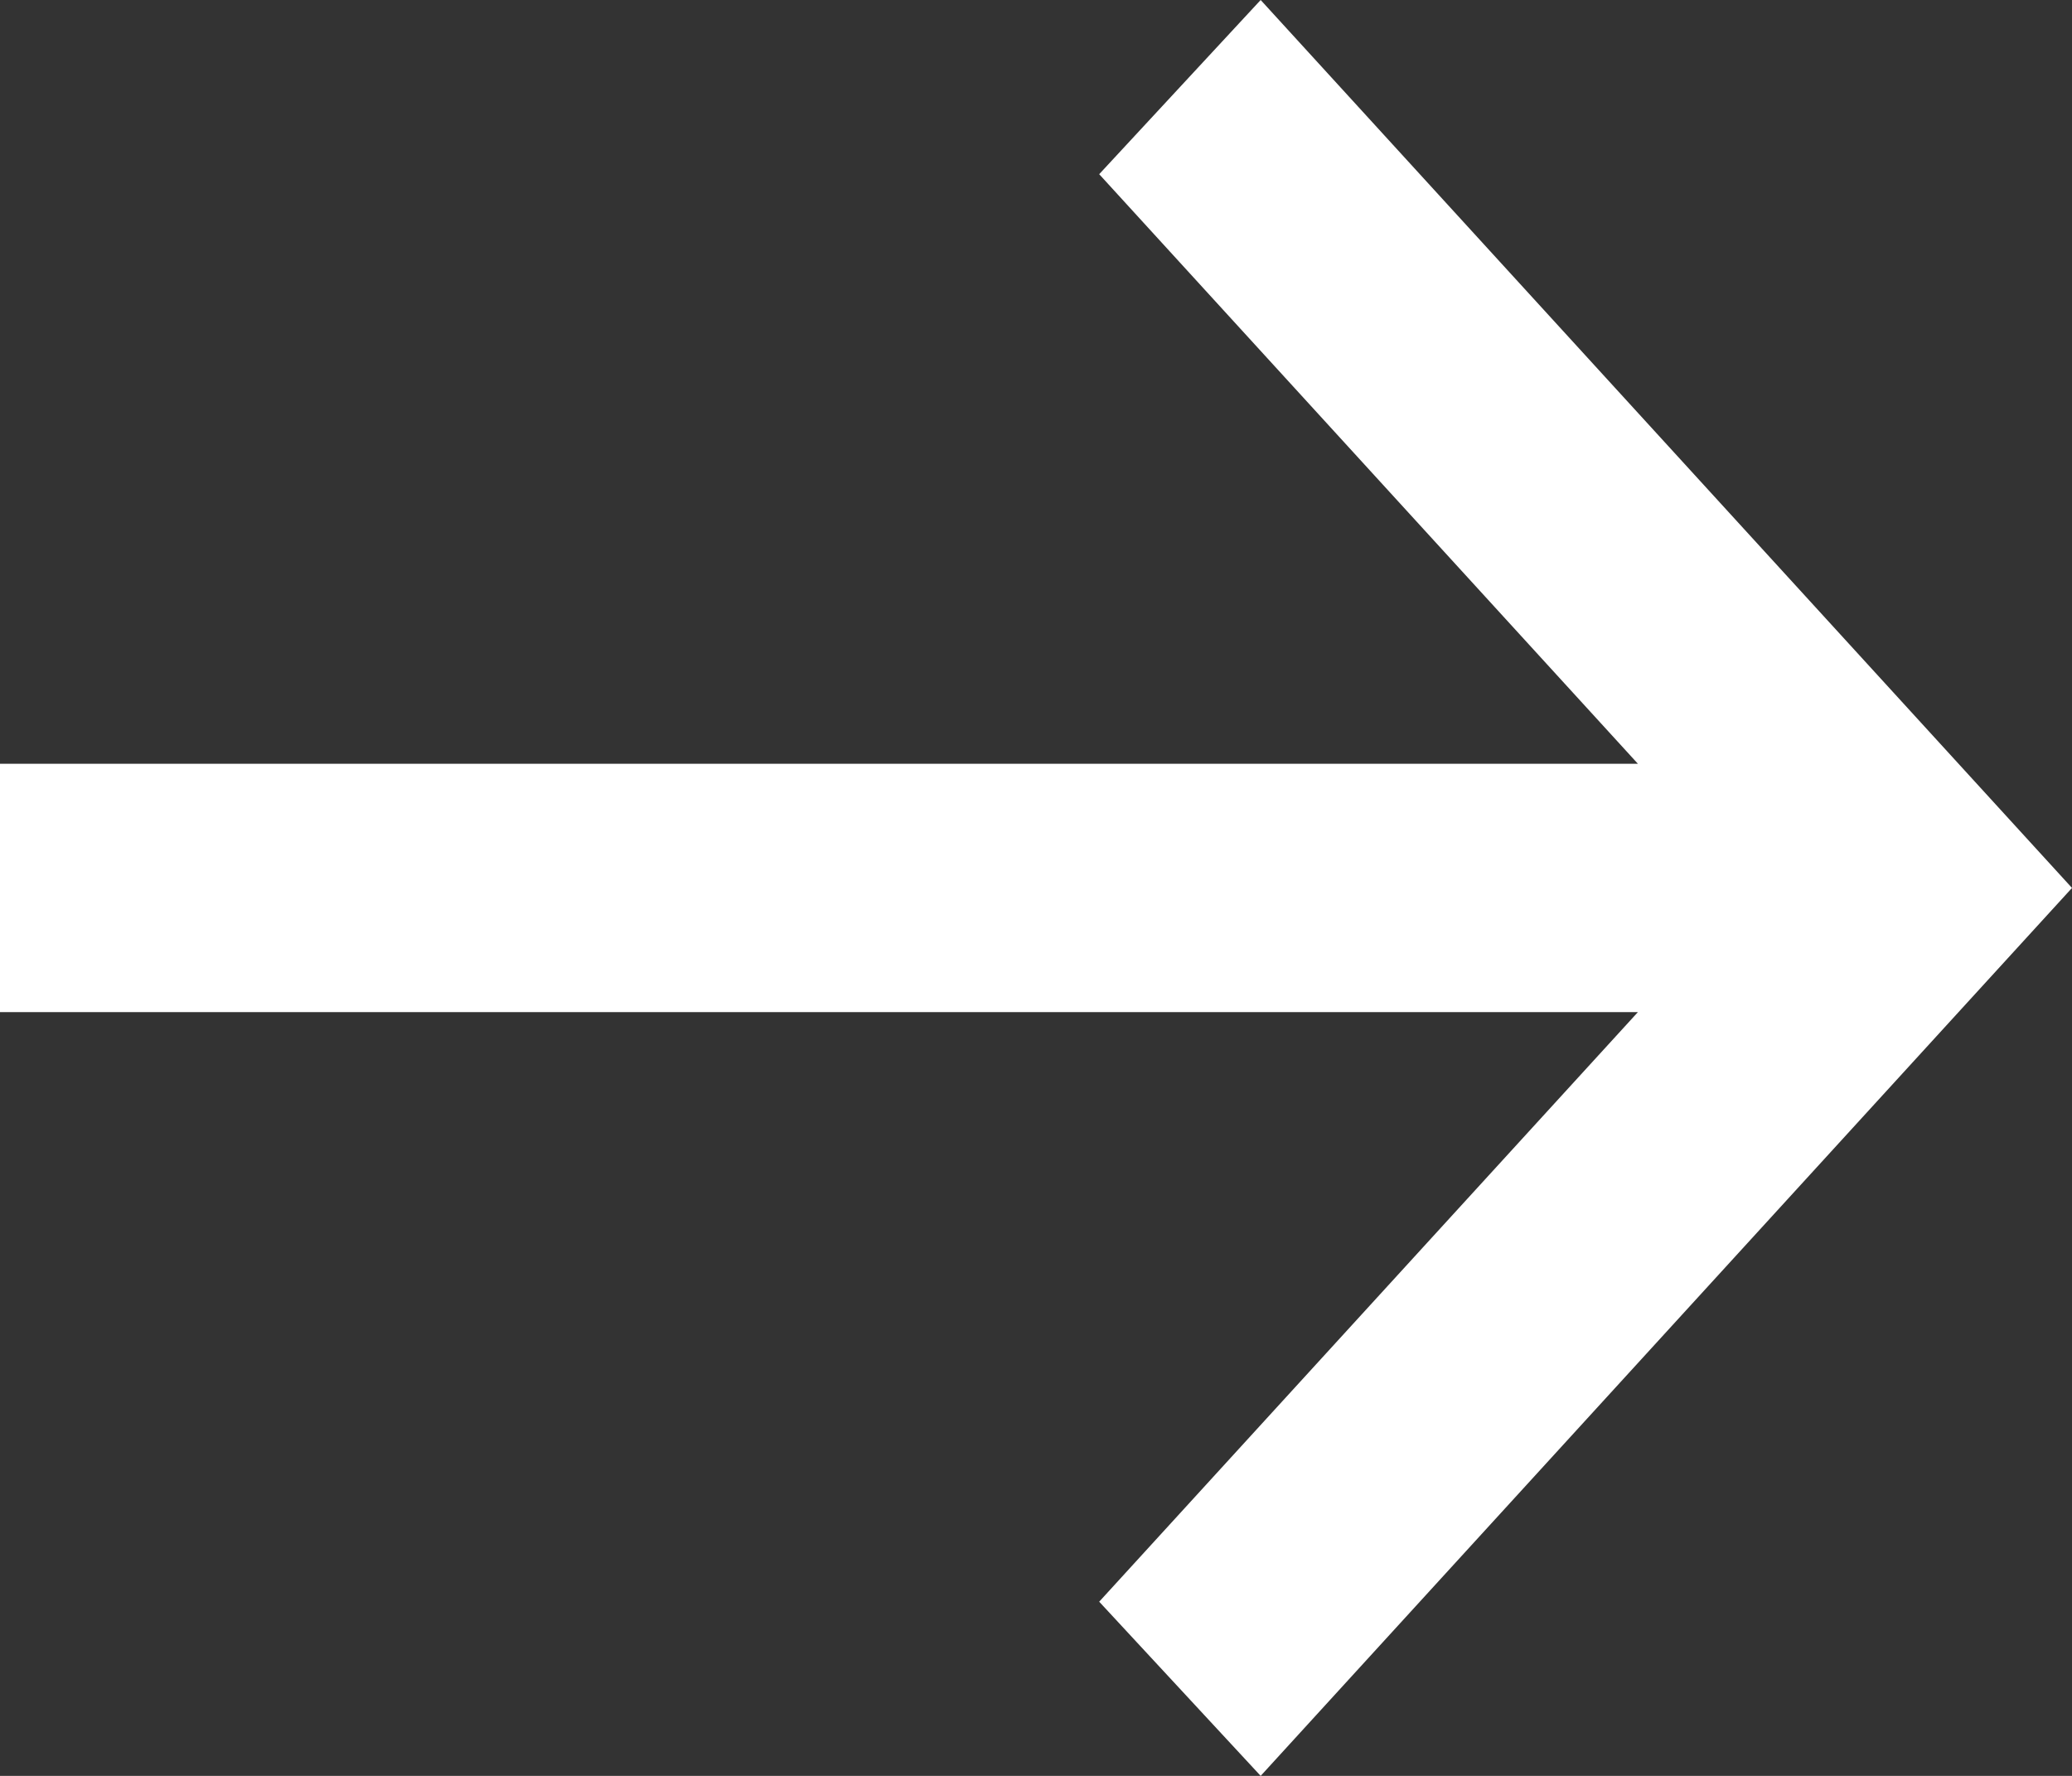 <svg width="14" height="12" viewBox="0 0 14 12" fill="none" xmlns="http://www.w3.org/2000/svg">
<rect x="0" y="0" width="14" height="12" fill="#333333" stroke="none"/>
<path d="M8.518 0L7.427 1.177L11.067 5.161H0V6.839H11.067L7.427 10.823L8.518 12L14 6L8.518 0Z" fill="white"/>
</svg>

